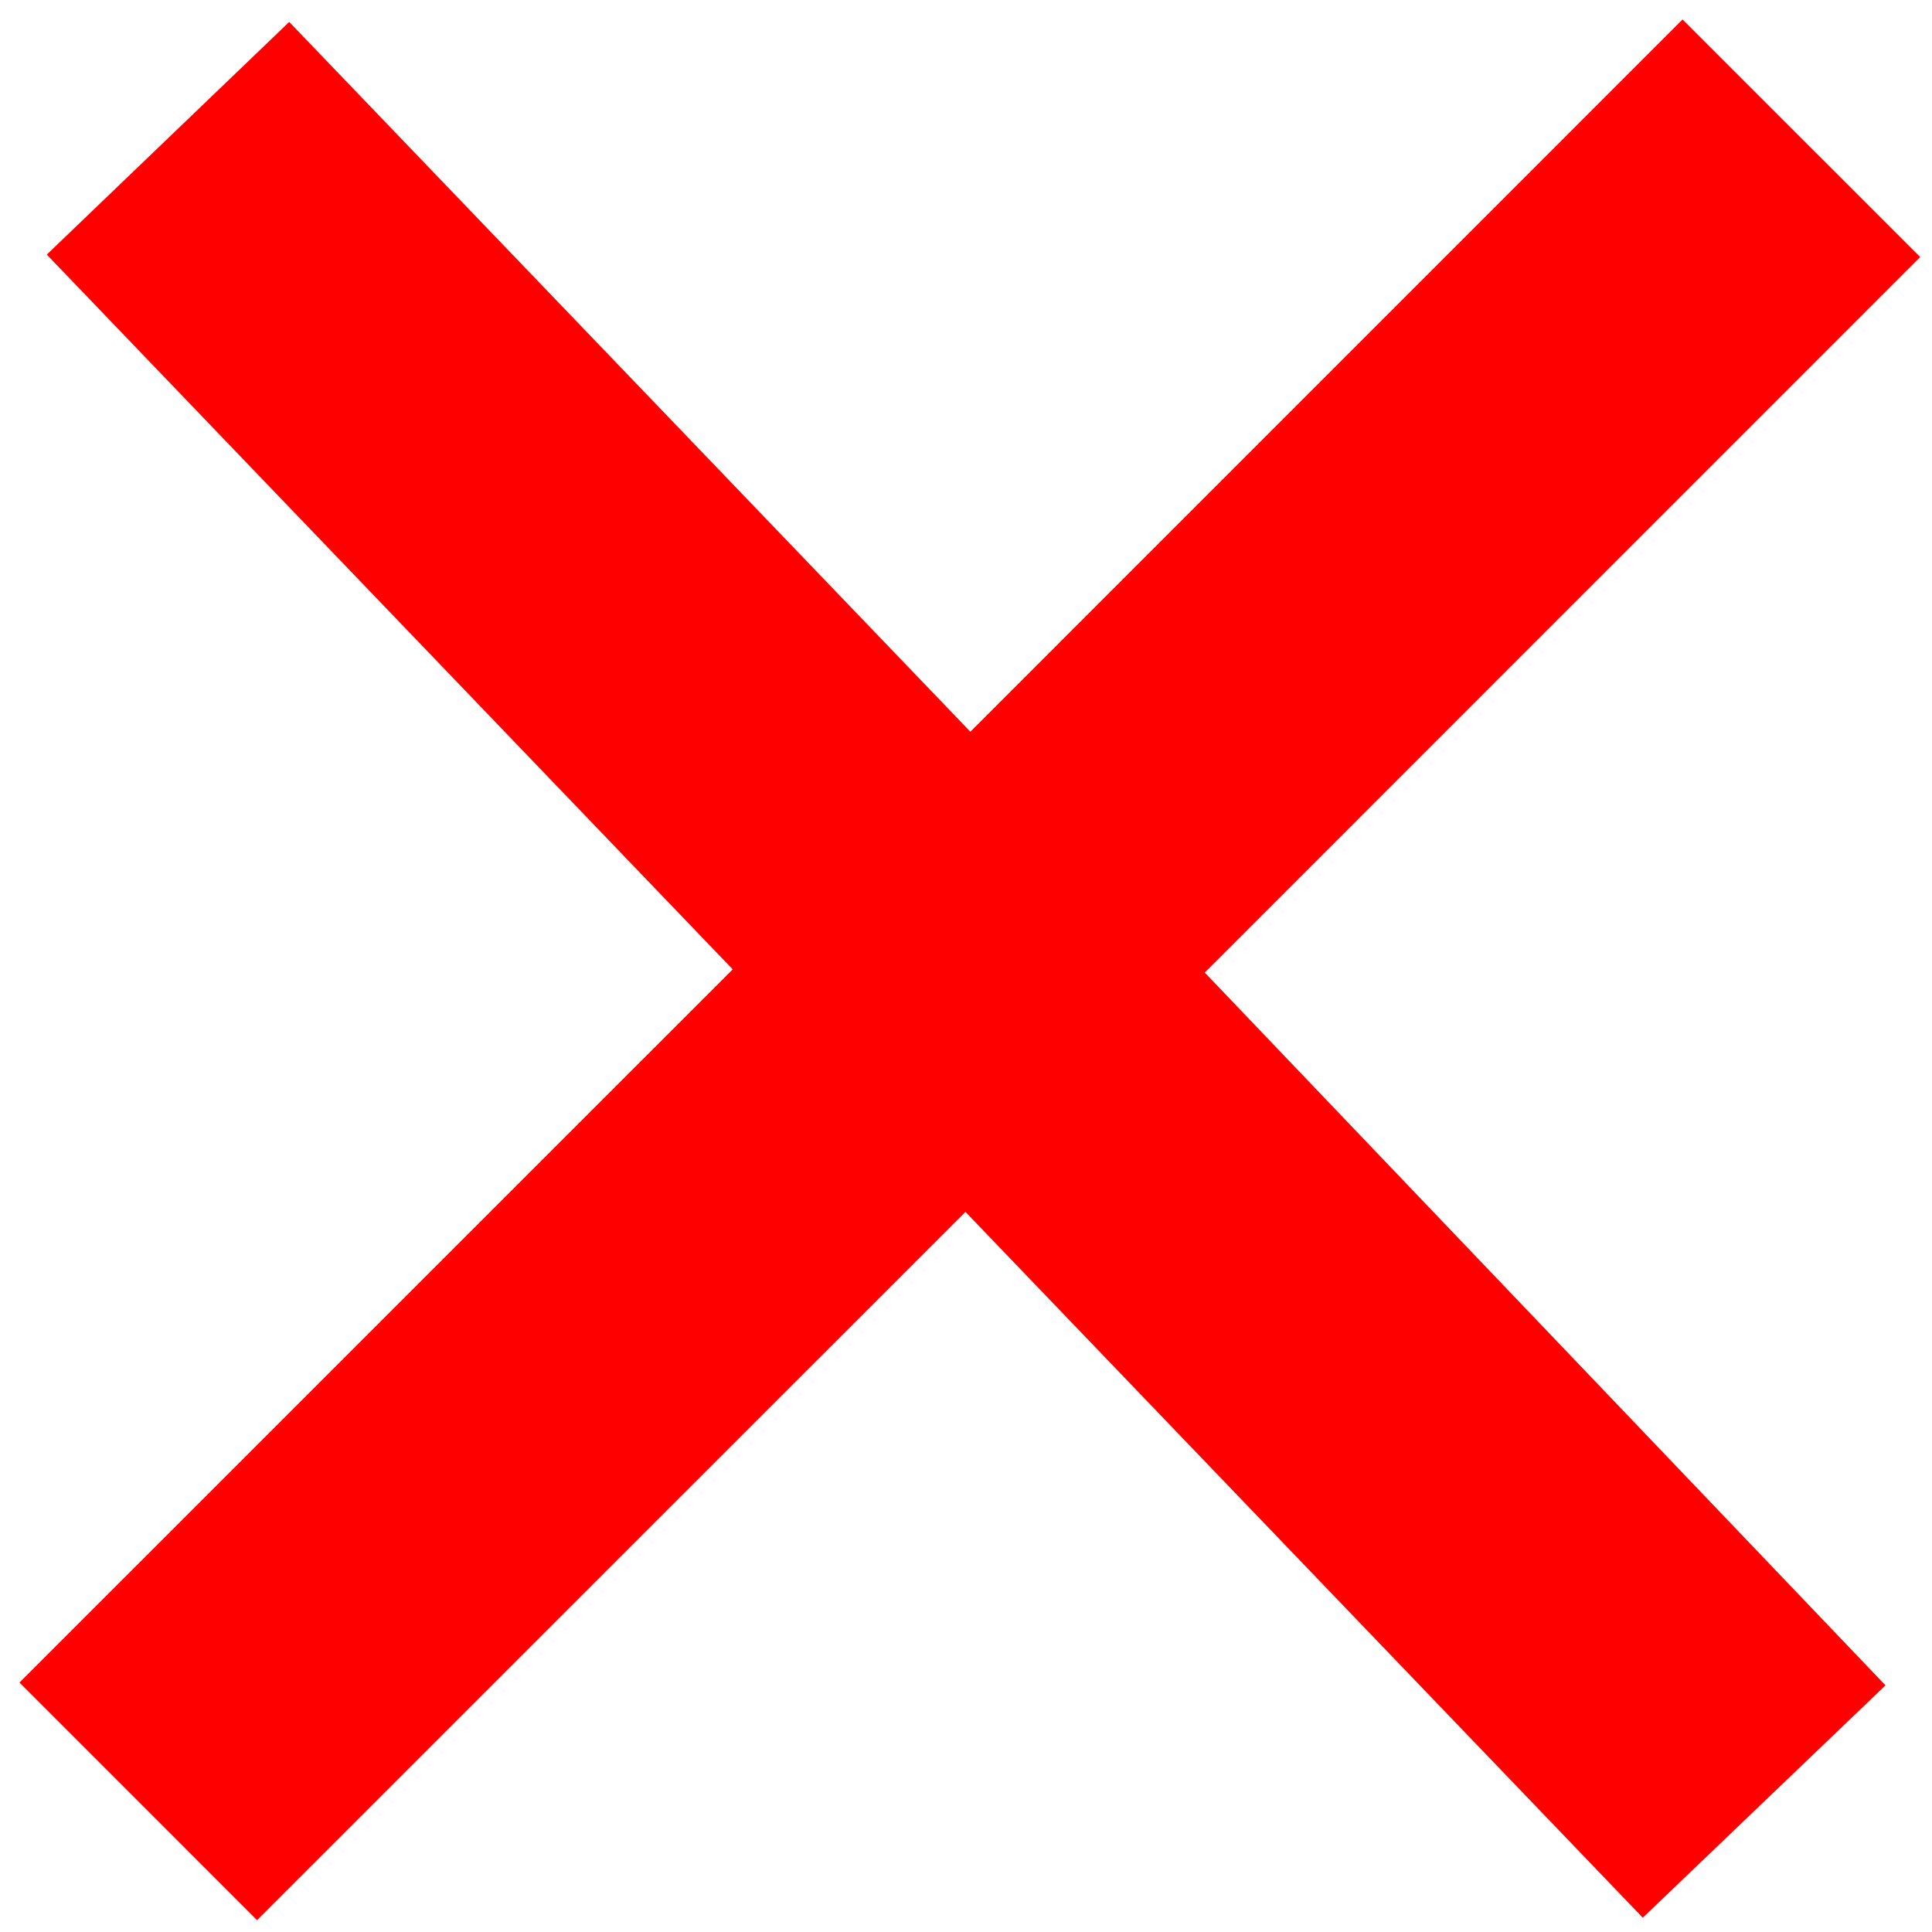 <svg width="23" height="23" viewBox="0 0 23 23" fill="none" xmlns="http://www.w3.org/2000/svg">
<path d="M1.646 21.445L11.546 11.546M21.445 1.646L11.546 11.546M11.546 11.546L21 21.445L2 1.646" stroke="#FF0000" stroke-width="4"/>
</svg>
